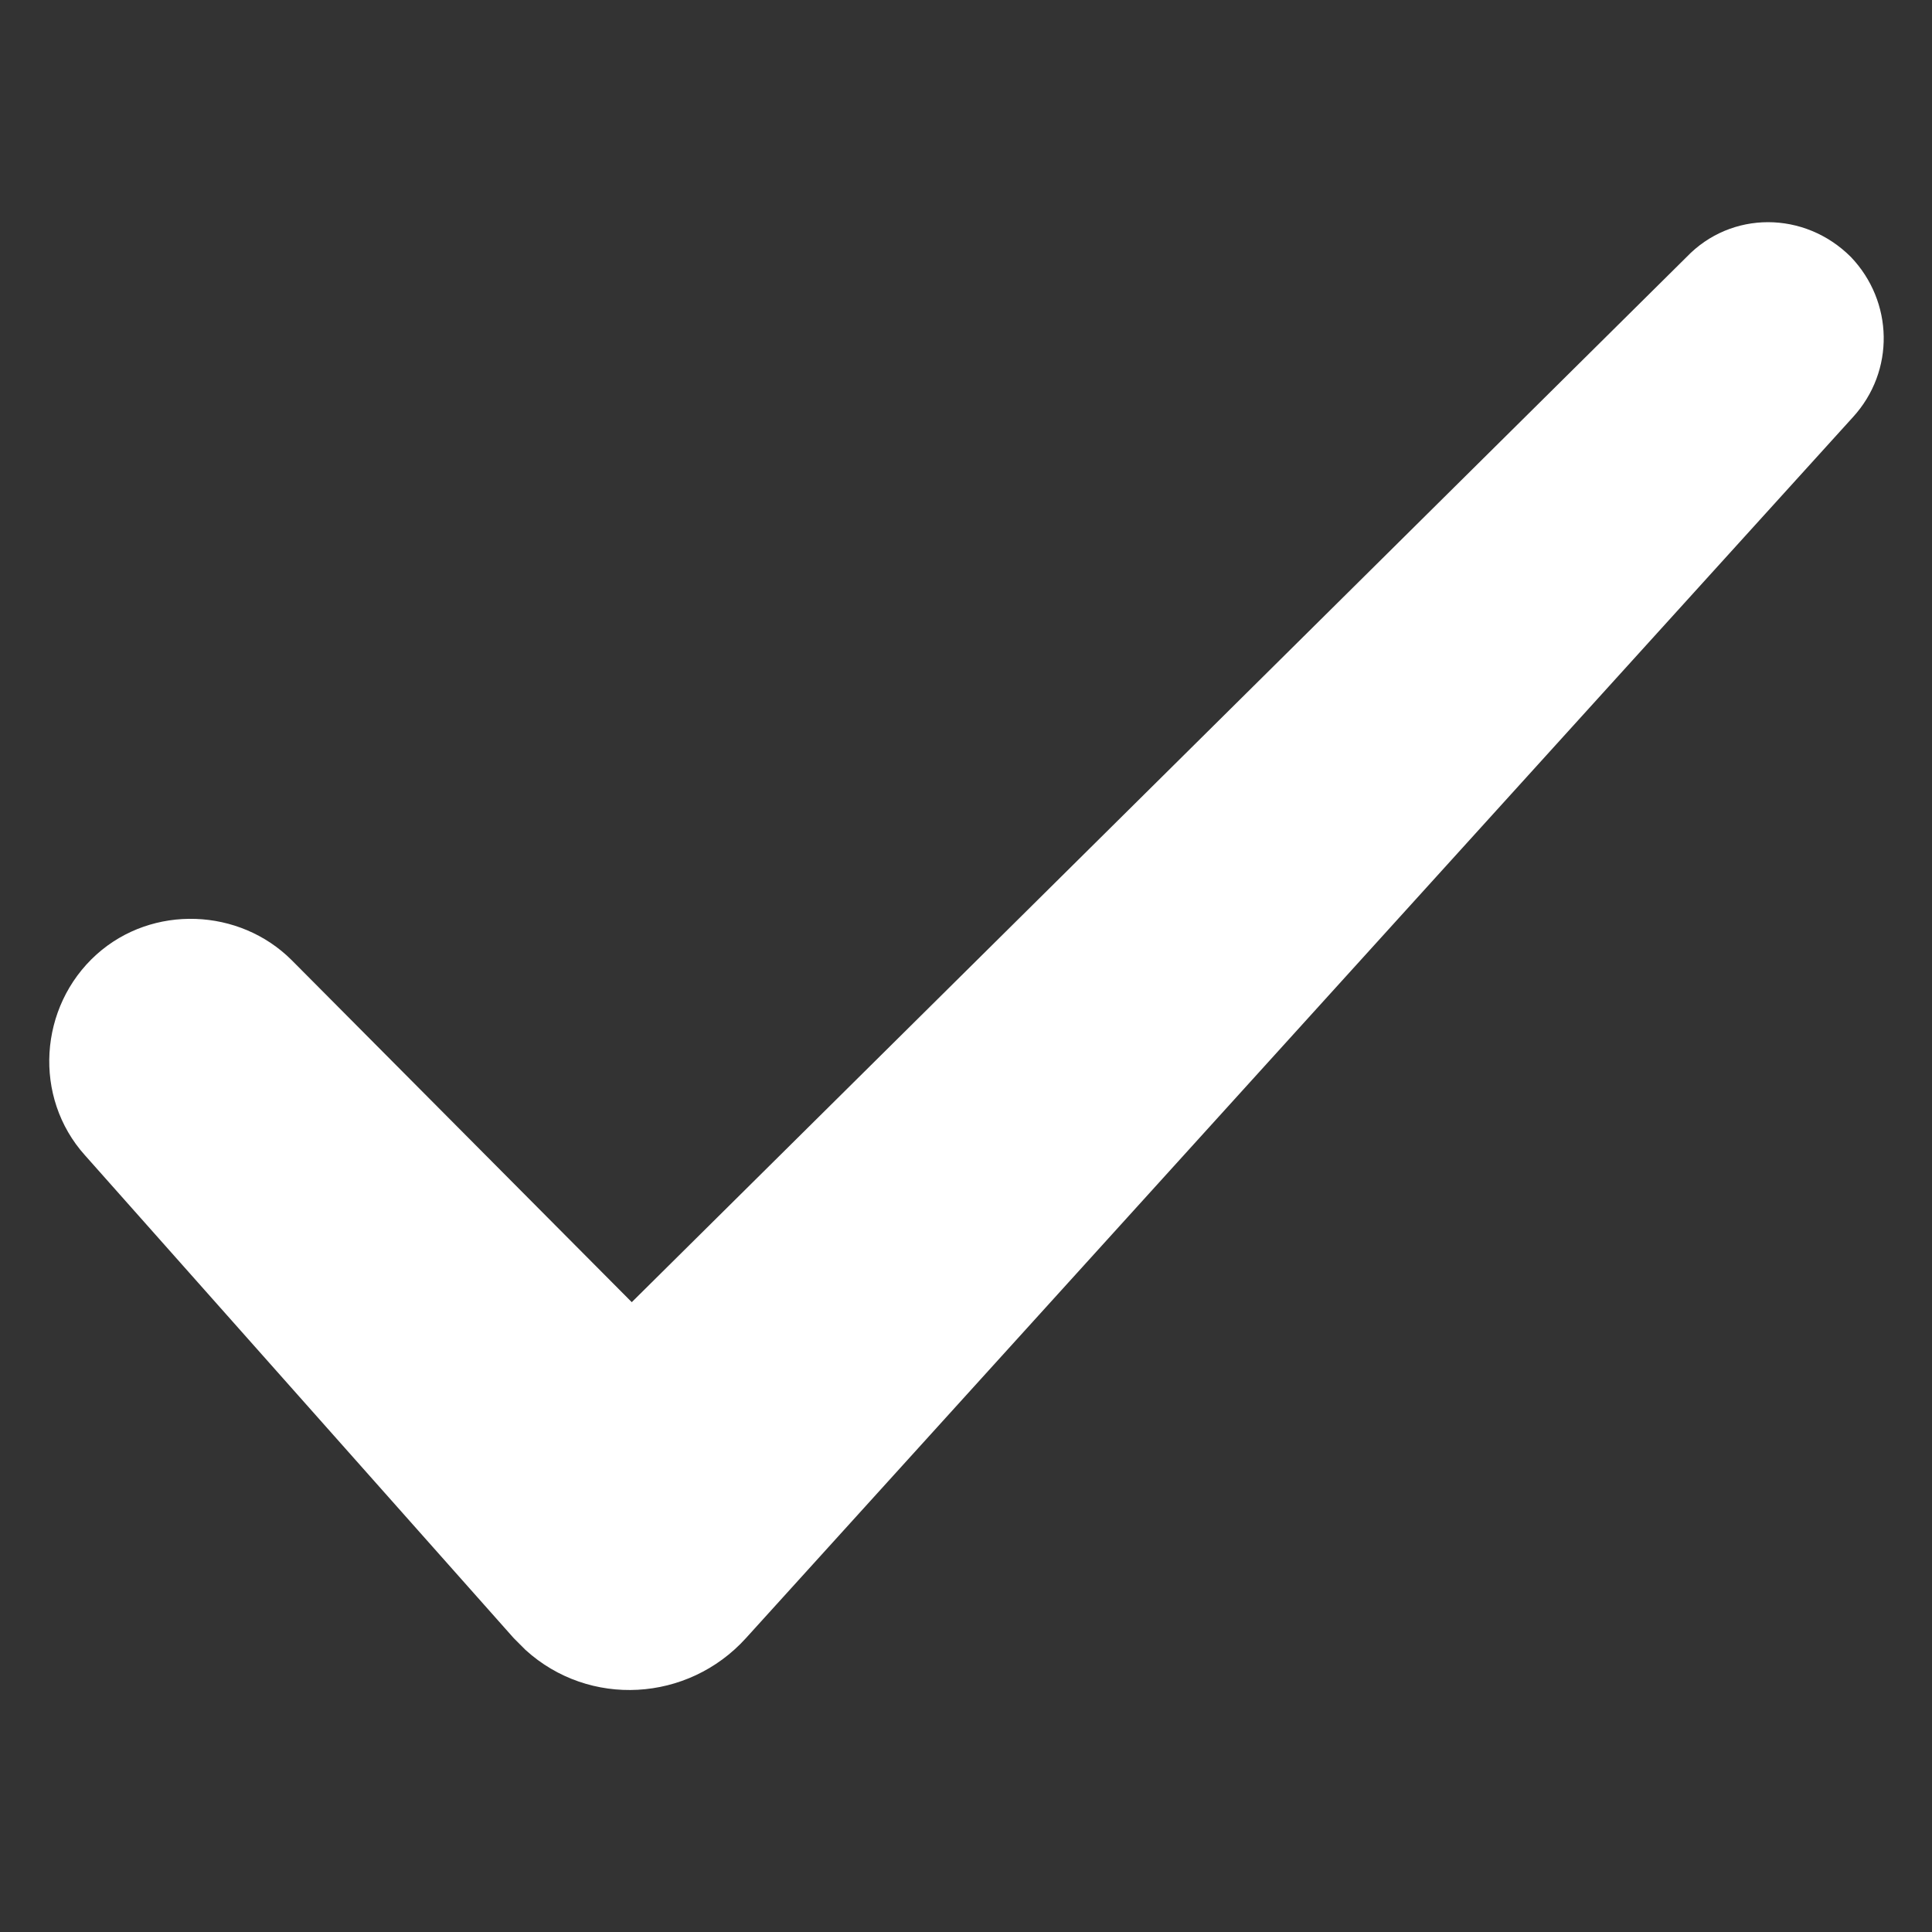 <?xml version="1.0" encoding="utf-8"?>
<!-- Generator: Adobe Illustrator 25.0.0, SVG Export Plug-In . SVG Version: 6.00 Build 0)  -->
<svg version="1.1" xmlns="http://www.w3.org/2000/svg" xmlns:xlink="http://www.w3.org/1999/xlink" x="0px" y="0px"
	 viewBox="0 0 100 100" style="enable-background:new 0 0 100 100;" xml:space="preserve">
<rect x="0" y="0" width="100" height="100" fill="#333333" stroke="none"/>
<style type="text/css">
	.st0{fill:#FFFFFF;}
</style>
<g id="Layer_2">
</g>
<g id="Layer_1">
	<g>
		<path class="st0" d="M5273.1,2399.6v-2c0-2.8-5-4-9.7-4s-9.7,1.3-9.7,4v2c0,1.8,0.7,3.6,2,4.9l5,4.9c0.3,0.3,0.4,0.6,0.4,1v6.4
			c0,0.4,0.2,0.7,0.6,0.8l2.9,0.9c0.5,0.1,1-0.2,1-0.8v-7.2c0-0.4,0.2-0.7,0.4-1l5.1-5C5272.4,2403.2,5273.1,2401.4,5273.1,2399.6z
			 M5263.4,2399.5c-4.8,0-7.4-1.3-7.5-1.8l0,0c0.1-0.5,2.7-1.8,7.5-1.8s7.3,1.3,7.5,1.8C5270.7,2398.2,5268.2,2399.5,5263.4,2399.5z
			"/>
		<path class="st0" d="M5268.4,2409.8c-0.6,0-1,0.4-1,1s0.4,1,1,1h4.3c0.6,0,1-0.4,1-1s-0.4-1-1-1H5268.4z"/>
		<path class="st0" d="M5272.7,2413.2h-4.3c-0.6,0-1,0.4-1,1s0.4,1,1,1h4.3c0.6,0,1-0.4,1-1
			C5273.7,2413.6,5273.3,2413.2,5272.7,2413.2z"/>
		<path class="st0" d="M5272.7,2416.5h-4.3c-0.6,0-1,0.4-1,1s0.4,1,1,1h4.3c0.6,0,1-0.4,1-1
			C5273.7,2417,5273.3,2416.5,5272.7,2416.5z"/>
	</g>
	<path class="st0" d="M95.8,13.3c-2.4-2.4-6.2-2.4-8.5,0L32.7,67.4L15.1,49.7C12.4,47,7.9,46.8,5,49.4c-3,2.7-3.3,7.4-0.6,10.4
		l22.2,25c0.2,0.2,0.4,0.4,0.6,0.6c3.3,3,8.4,2.7,11.4-0.6l0,0l57.3-63.2C98.1,19.2,98,15.6,95.8,13.3z"/>
</g>
</svg>
